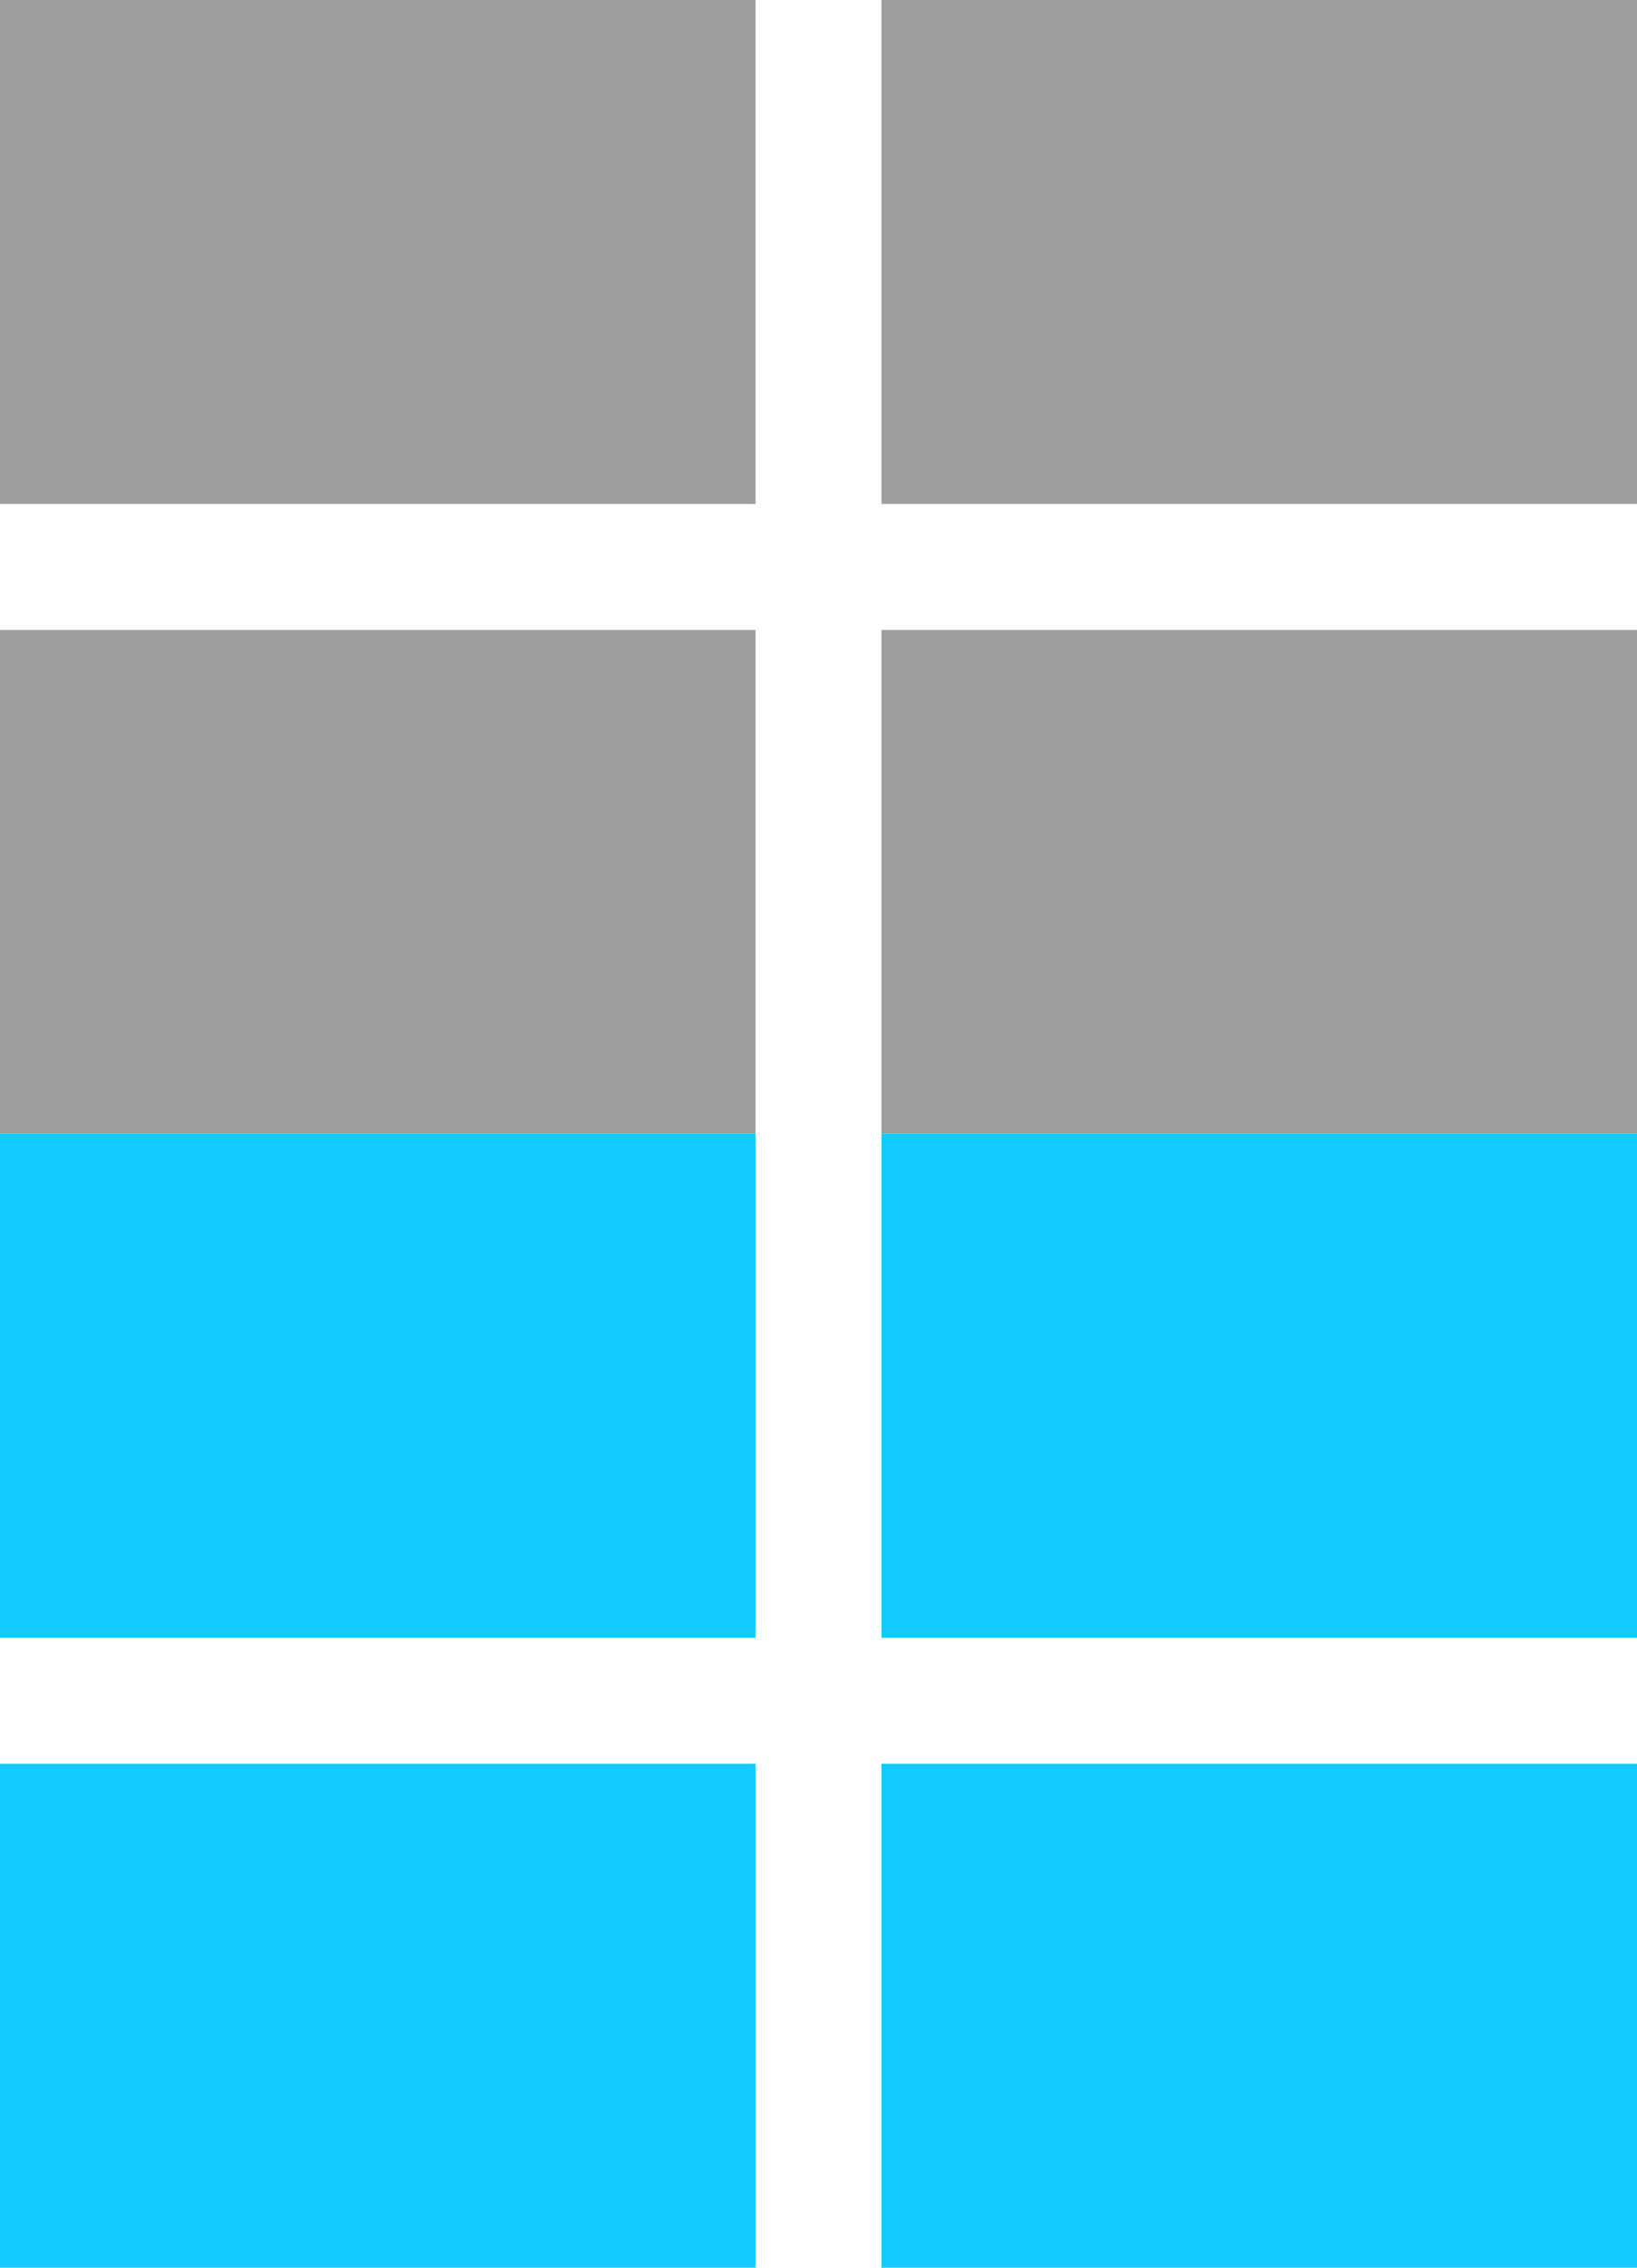 <svg id="scale_to" xmlns="http://www.w3.org/2000/svg" width="13" height="18" viewBox="0 0 13 18">
  <defs>
    <style>
      .cls-1 {
        fill: #9e9e9e;
      }

      .cls-1, .cls-2 {
        fill-rule: evenodd;
      }

      .cls-2 {
        fill: #12caff;
      }
    </style>
  </defs>
  <path class="cls-1" d="M1197,722h6v4h-6v-4Zm0,5h6v4h-6v-4Zm7-5h6v4h-6v-4Zm0,5h6v4h-6v-4Z" transform="translate(-1197 -722)"/>
  <path id="клик" class="cls-2" d="M1197,731h6v4h-6v-4Zm0,5h6v4h-6v-4Zm7-5h6v4h-6v-4Zm0,5h6v4h-6v-4Z" transform="translate(-1197 -722)"/>
</svg>
